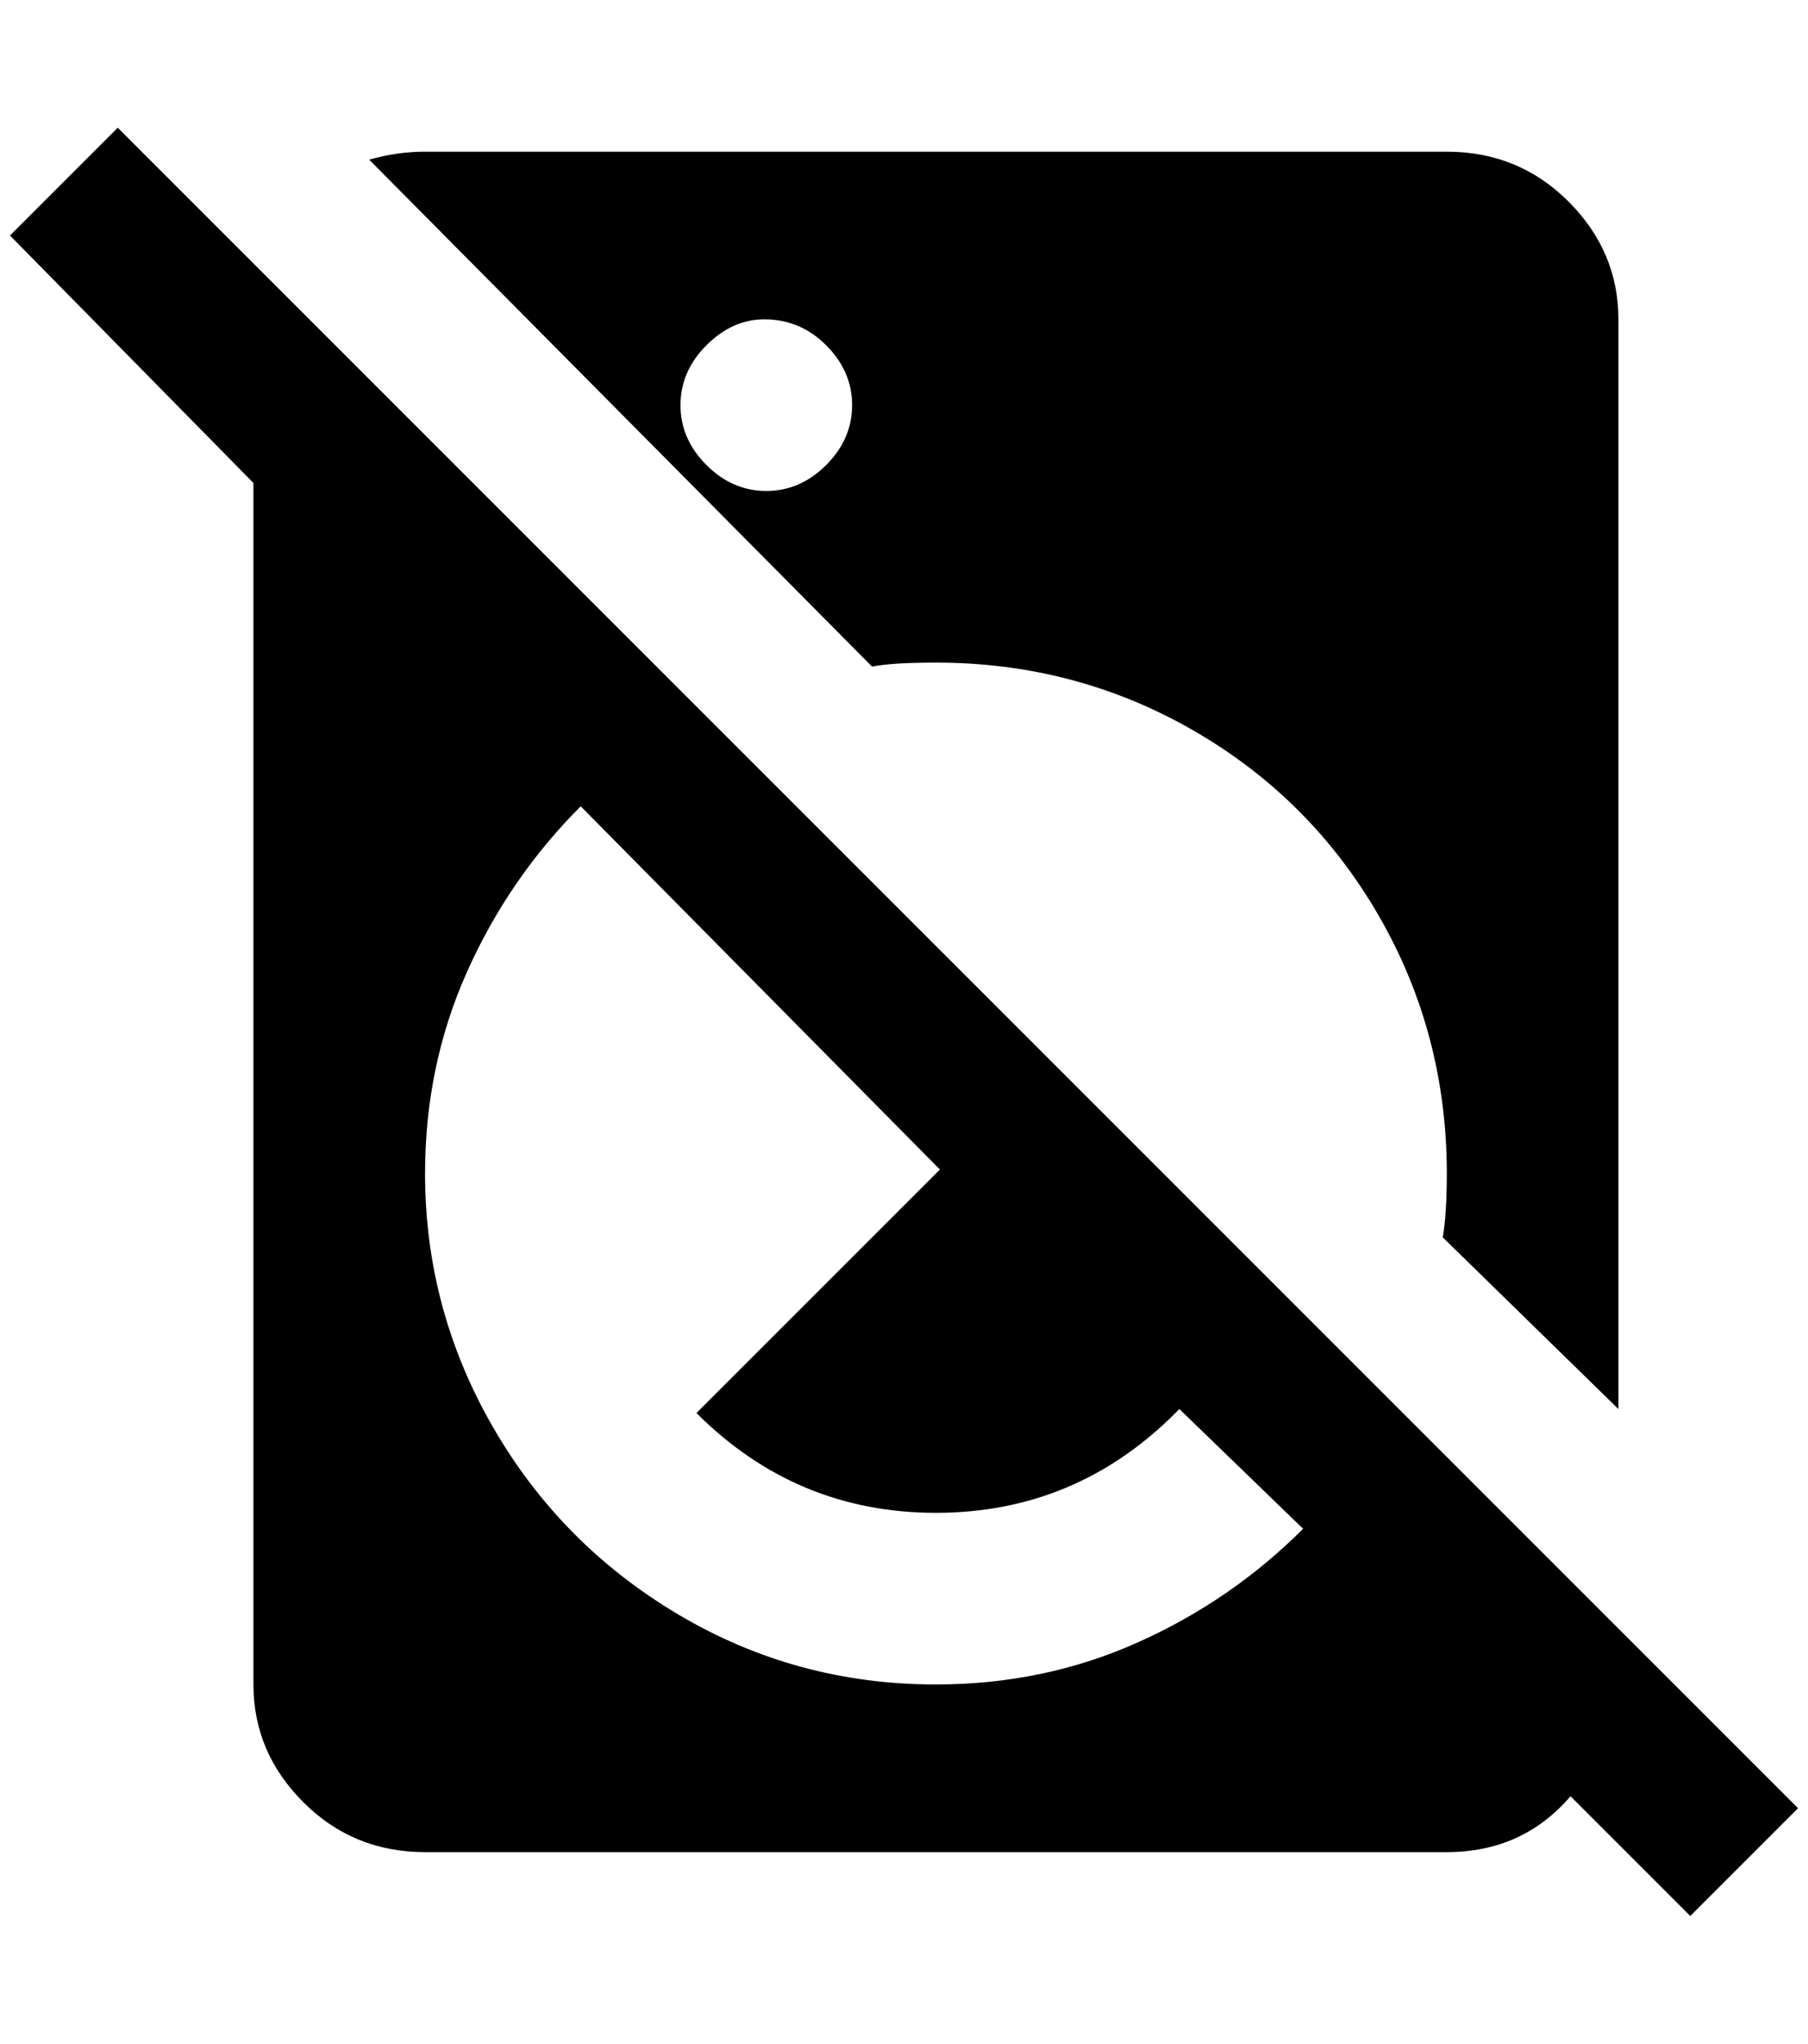 <?xml version="1.0" standalone="no"?>
<!DOCTYPE svg PUBLIC "-//W3C//DTD SVG 1.1//EN" "http://www.w3.org/Graphics/SVG/1.1/DTD/svg11.dtd" >
<svg xmlns="http://www.w3.org/2000/svg" xmlns:xlink="http://www.w3.org/1999/xlink" version="1.1" viewBox="-10 0 1812 2048">
   <path fill="currentColor"
d="M1792 1812l-1684 -1684l-108 108l244 248v1204q0 68 50 118t122 50h1024q76 0 124 -56l120 120zM928 1688q-140 0 -258 -70t-186 -188t-68 -254q0 -108 42 -202t114 -166l360 364l-244 244q100 100 240 100t240 -100l4 -4l124 120q-72 72 -166 114t-202 42zM864 668
q20 -4 64 -4q140 0 258 68t186 186t68 258q0 40 -4 64l176 172v-1092q0 -68 -50 -118t-122 -50h-1024q-28 0 -56 8zM756 320q36 0 62 26t26 60t-26 60t-60 26t-60 -26t-26 -60t26 -60t58 -26z" />
</svg>
